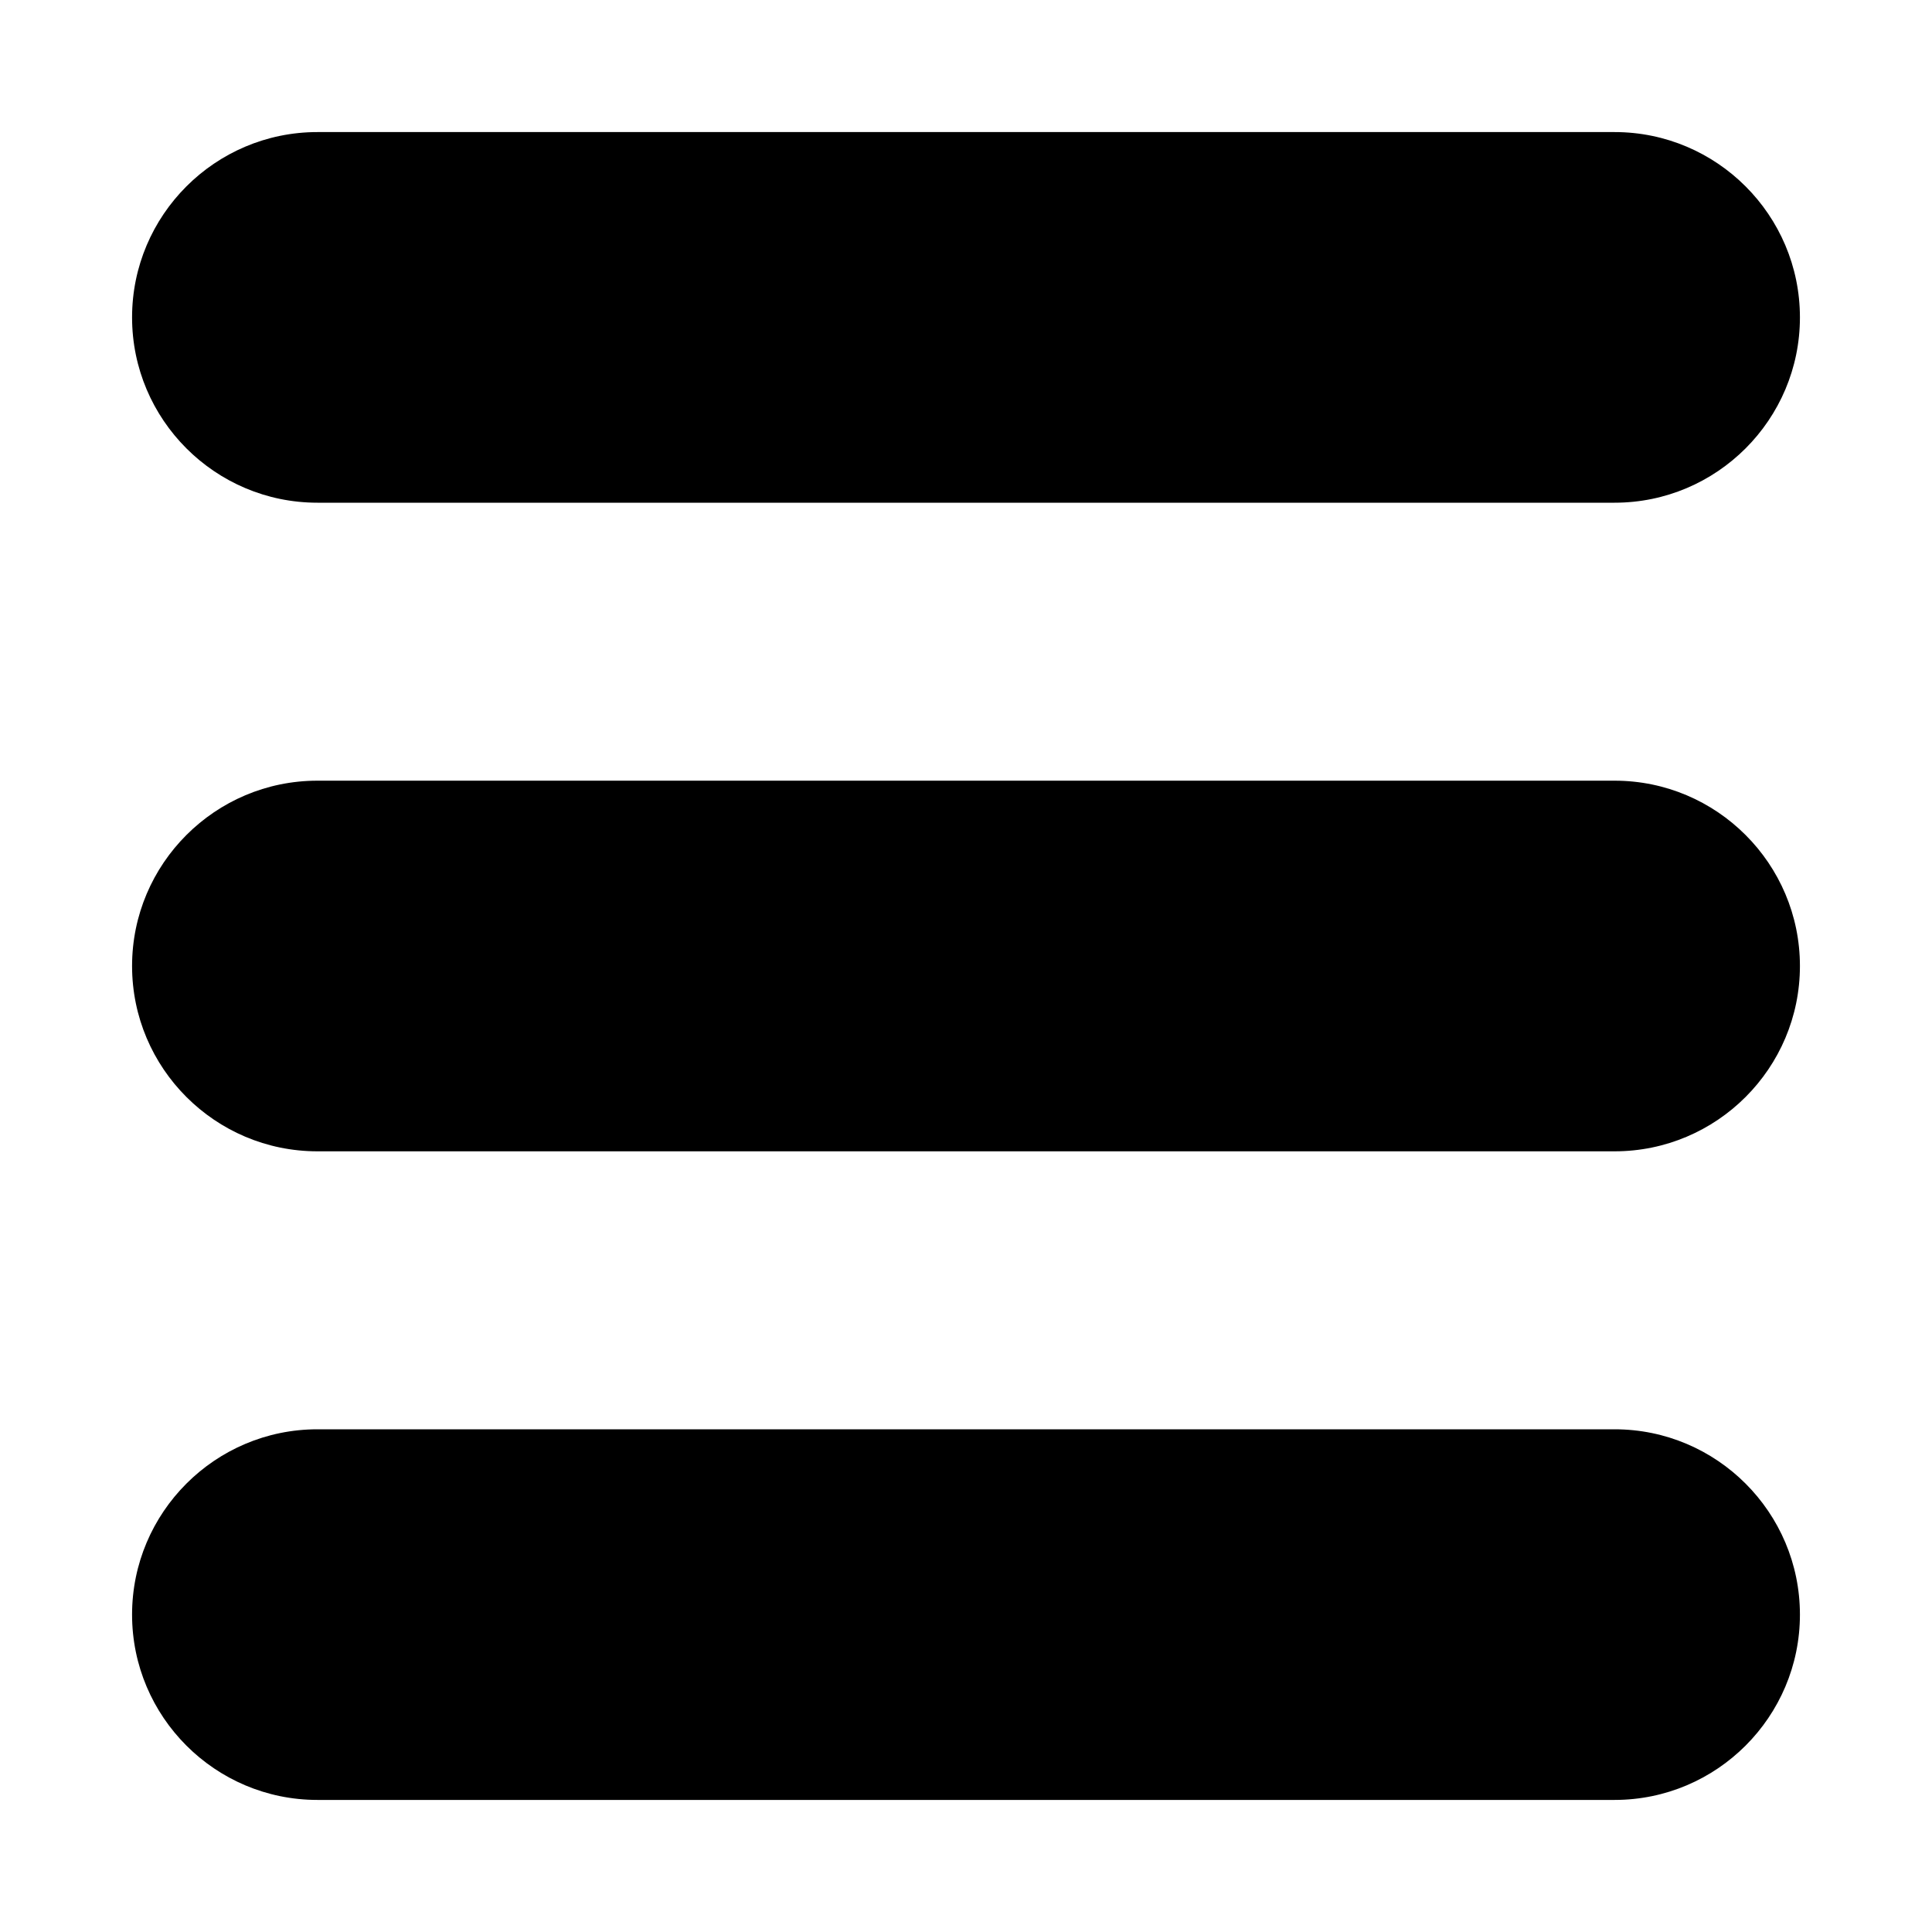 <svg width="512" height="512" xmlns="http://www.w3.org/2000/svg"><path d="M427.889 378.778H84.11c-27.085 0-49.111 22.026-49.111 49.11C35 454.975 57.026 477 84.111 477H427.89c27.084 0 49.11-22.026 49.11-49.111 0-27.085-22.026-49.111-49.111-49.111zm0-171.889H84.11C57.026 206.889 35 228.915 35 256c0 27.085 22.026 49.111 49.111 49.111H427.89c27.084 0 49.11-22.026 49.11-49.111 0-27.085-22.026-49.111-49.111-49.111zm0-171.889H84.11C57.026 35 35 57.026 35 84.111c0 27.085 22.026 49.111 49.111 49.111H427.89c27.085 0 49.111-22.026 49.111-49.11C477 57.025 454.974 35 427.889 35z" fill-rule="evenodd"/></svg>